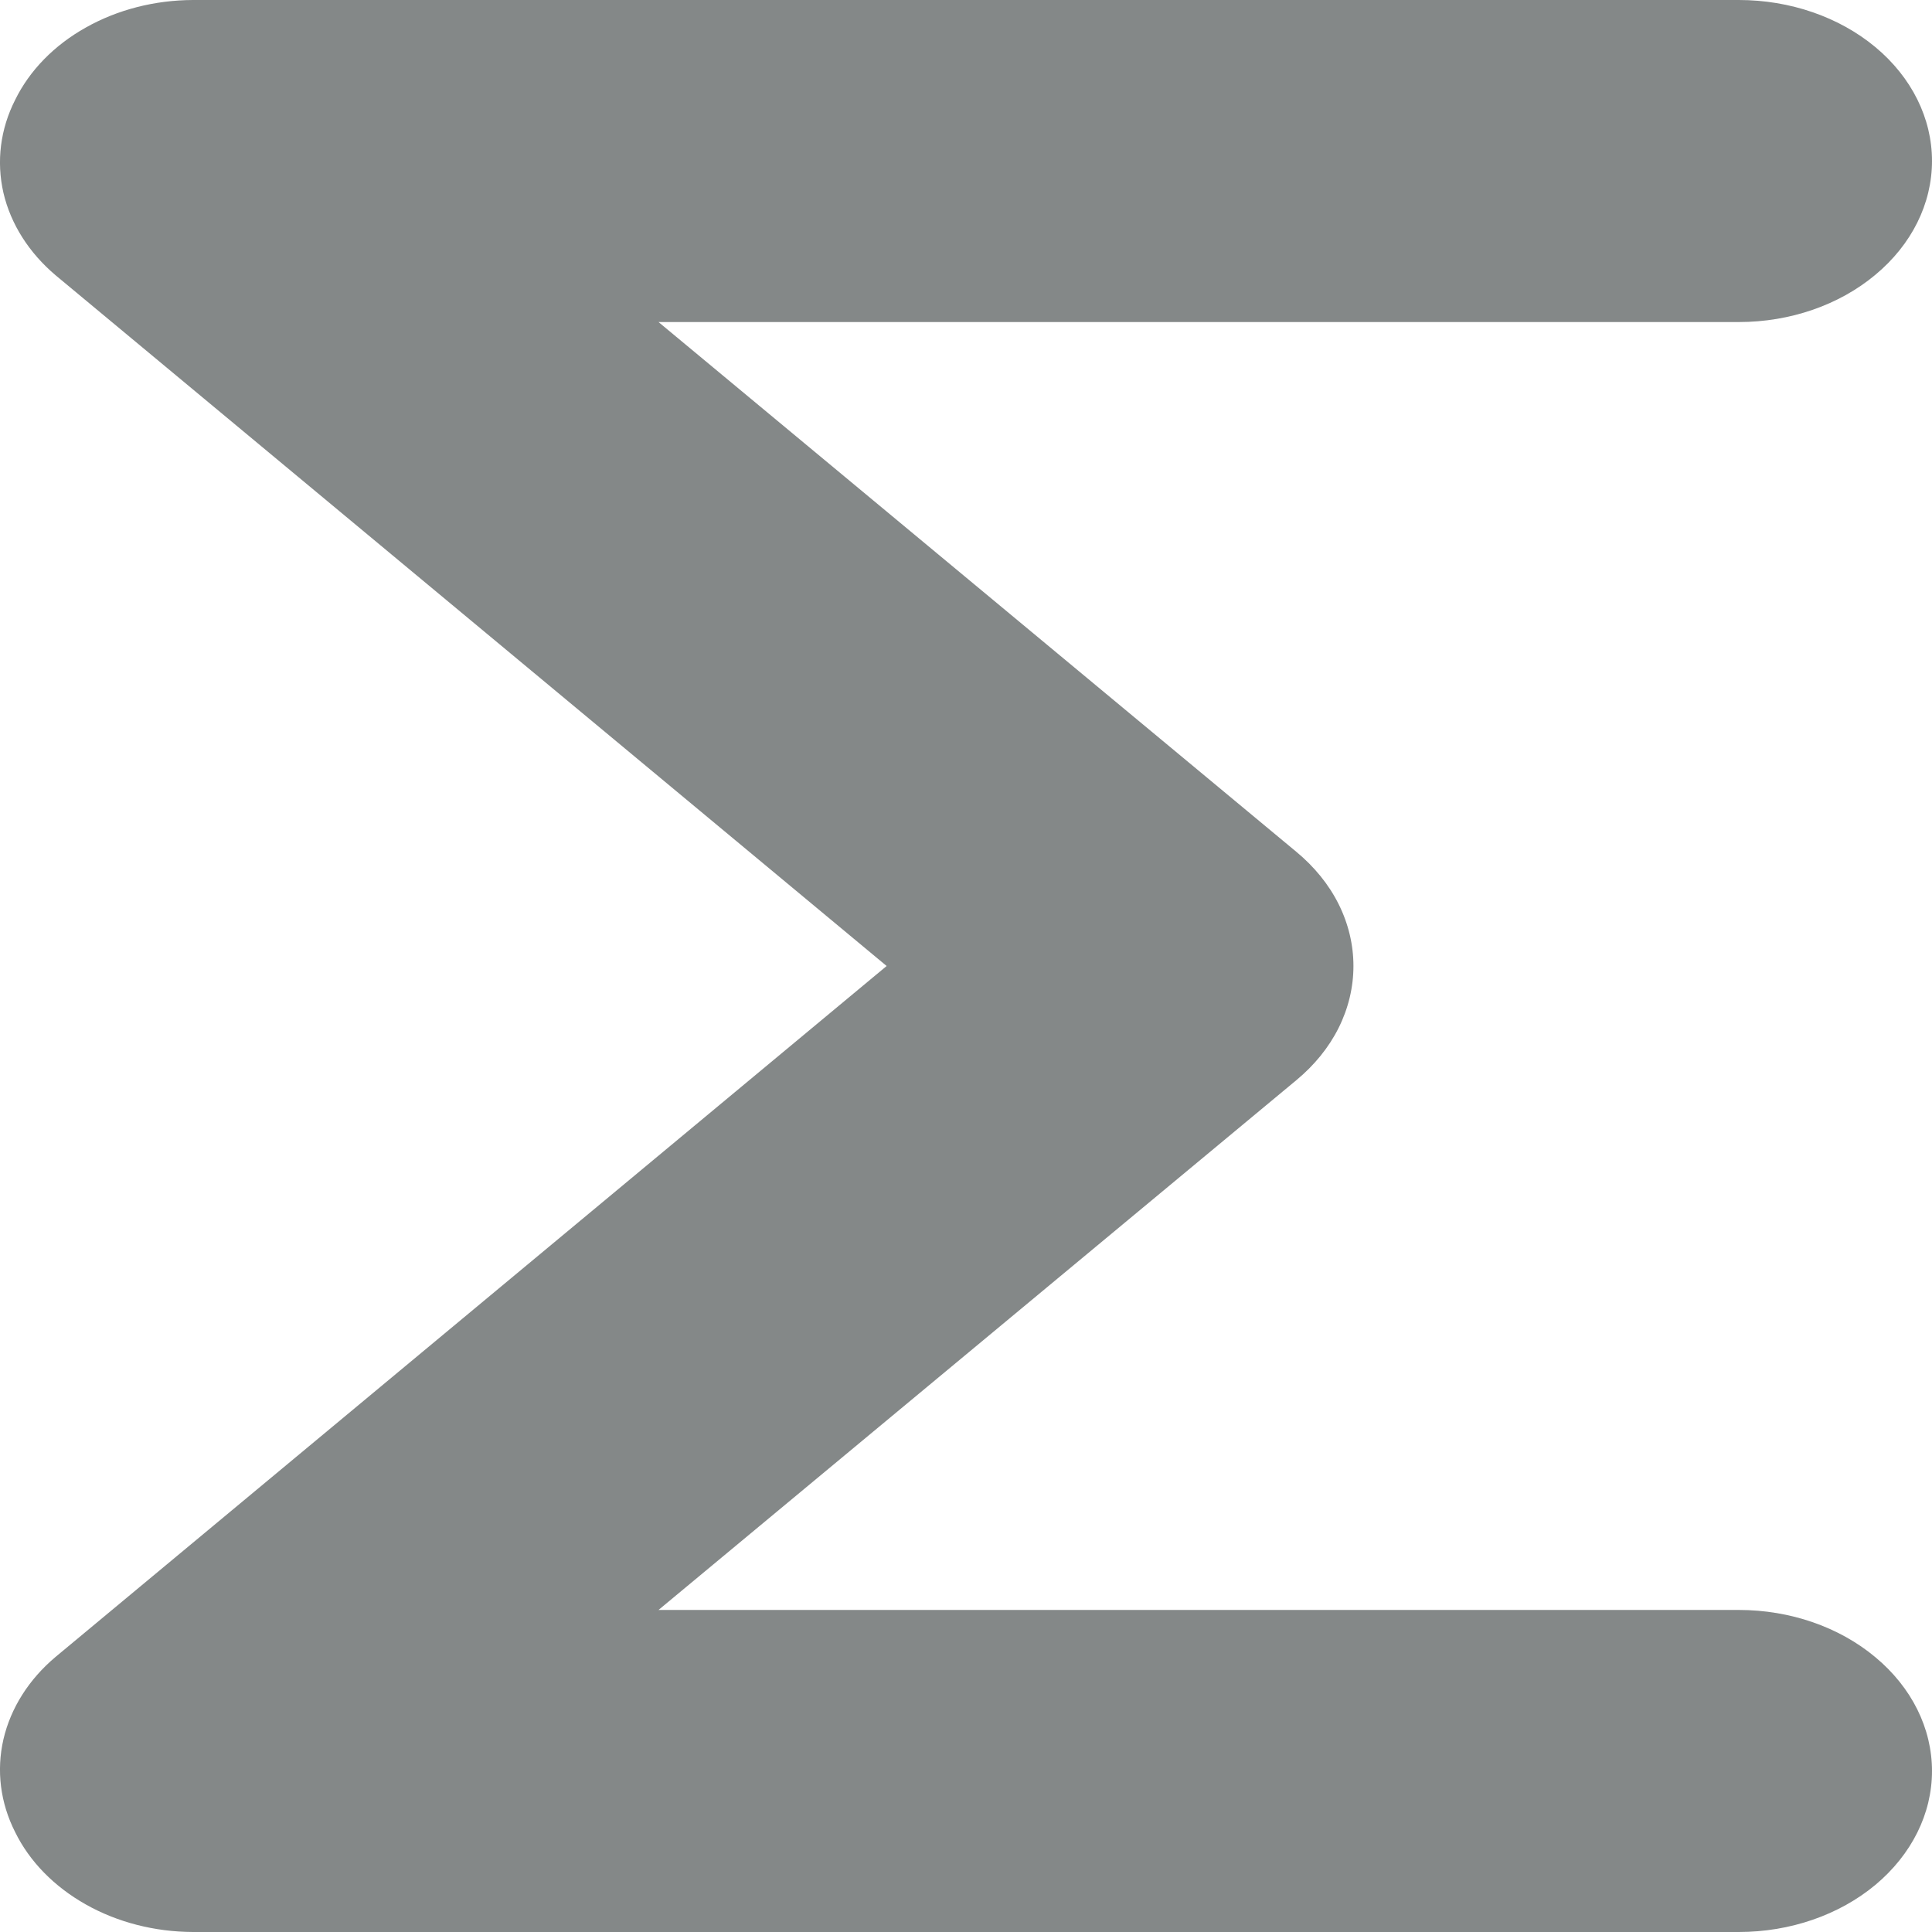 <svg width="13" height="13" viewBox="0 0 13 13" fill="none" xmlns="http://www.w3.org/2000/svg">
<path d="M11.7 10.833H4.431L8.722 7.269C8.844 7.168 8.941 7.049 9.007 6.917C9.073 6.785 9.107 6.643 9.107 6.5C9.107 6.357 9.073 6.215 9.007 6.083C8.941 5.951 8.844 5.832 8.722 5.731L4.431 2.167H11.7C12.045 2.167 12.375 2.053 12.619 1.849C12.863 1.646 13 1.371 13 1.083C13 0.796 12.863 0.52 12.619 0.317C12.375 0.114 12.045 0 11.7 0H1.298C1.041 0.001 0.791 0.065 0.578 0.185C0.365 0.304 0.199 0.474 0.102 0.672C0.002 0.869 -0.025 1.086 0.023 1.297C0.072 1.507 0.194 1.7 0.375 1.853L5.966 6.5L0.375 11.148C0.194 11.3 0.072 11.493 0.023 11.704C-0.025 11.914 0.002 12.131 0.102 12.328C0.199 12.526 0.365 12.695 0.578 12.815C0.791 12.935 1.041 12.999 1.298 13H11.7C12.045 13 12.375 12.886 12.619 12.683C12.863 12.479 13 12.204 13 11.917C13 11.629 12.863 11.354 12.619 11.151C12.375 10.947 12.045 10.833 11.7 10.833Z" fill="#848888"/>
</svg>
